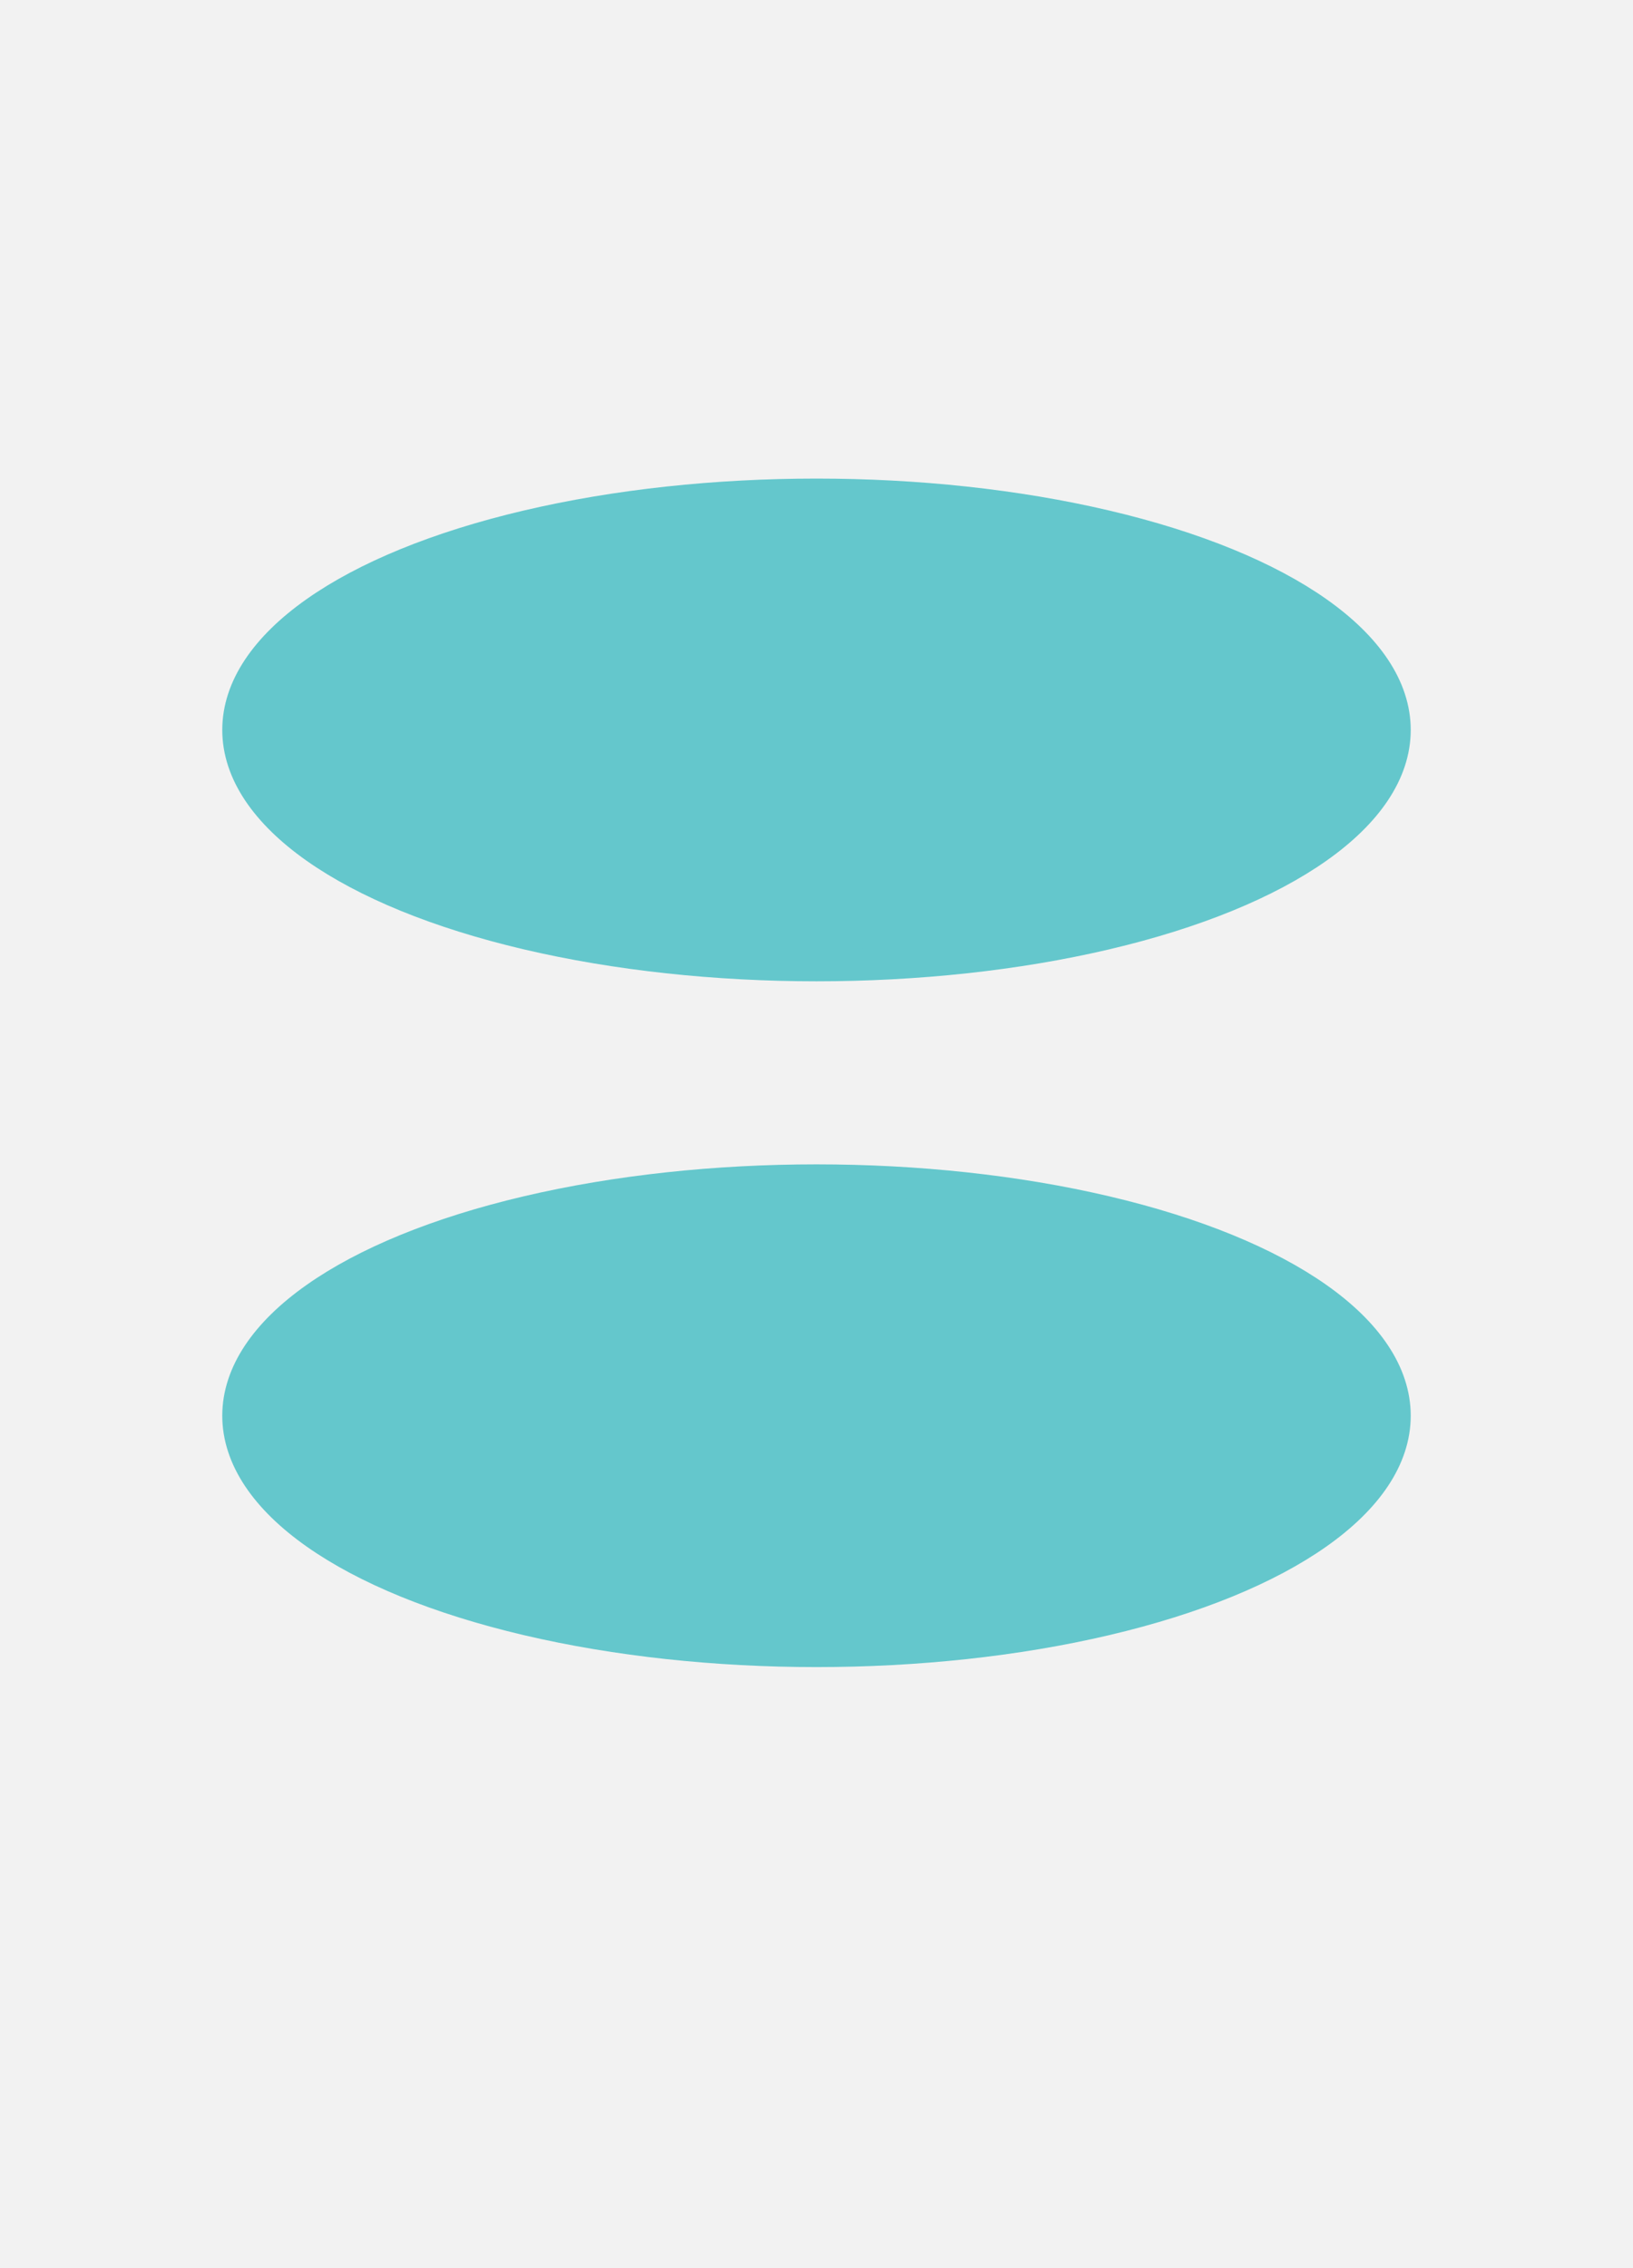 <?xml version="1.0" encoding="UTF-8" standalone="no"?>
<!-- Generator: Gravit.io -->
<svg xmlns="http://www.w3.org/2000/svg" xmlns:xlink="http://www.w3.org/1999/xlink" style="isolation:isolate" viewBox="0 0 360 500" width="360pt" height="500pt"><rect x="0" y="0" width="360" height="500" fill="#333333" stroke="none"/><defs><clipPath id="_clipPath_mfTG8J6VJW1xAqeiHr5B4V5oE3E35r8M"><rect width="360" height="500"/></clipPath></defs><g clip-path="url(#_clipPath_mfTG8J6VJW1xAqeiHr5B4V5oE3E35r8M)"><rect width="360" height="500" style="fill:rgb(242,242,242)"/><ellipse vector-effect="non-scaling-stroke" cx="180" cy="312.088" rx="127.5" ry="51.912" fill="rgb(100,199,204)" stroke-width="7" stroke="rgb(100,199,204)" stroke-linejoin="round" stroke-linecap="butt" stroke-miterlimit="1.414"/><ellipse vector-effect="non-scaling-stroke" cx="180" cy="160.912" rx="127.5" ry="51.912" fill="rgb(100,199,204)" stroke-width="7" stroke="rgb(100,199,204)" stroke-linejoin="round" stroke-linecap="butt" stroke-miterlimit="1.414"/></g></svg>